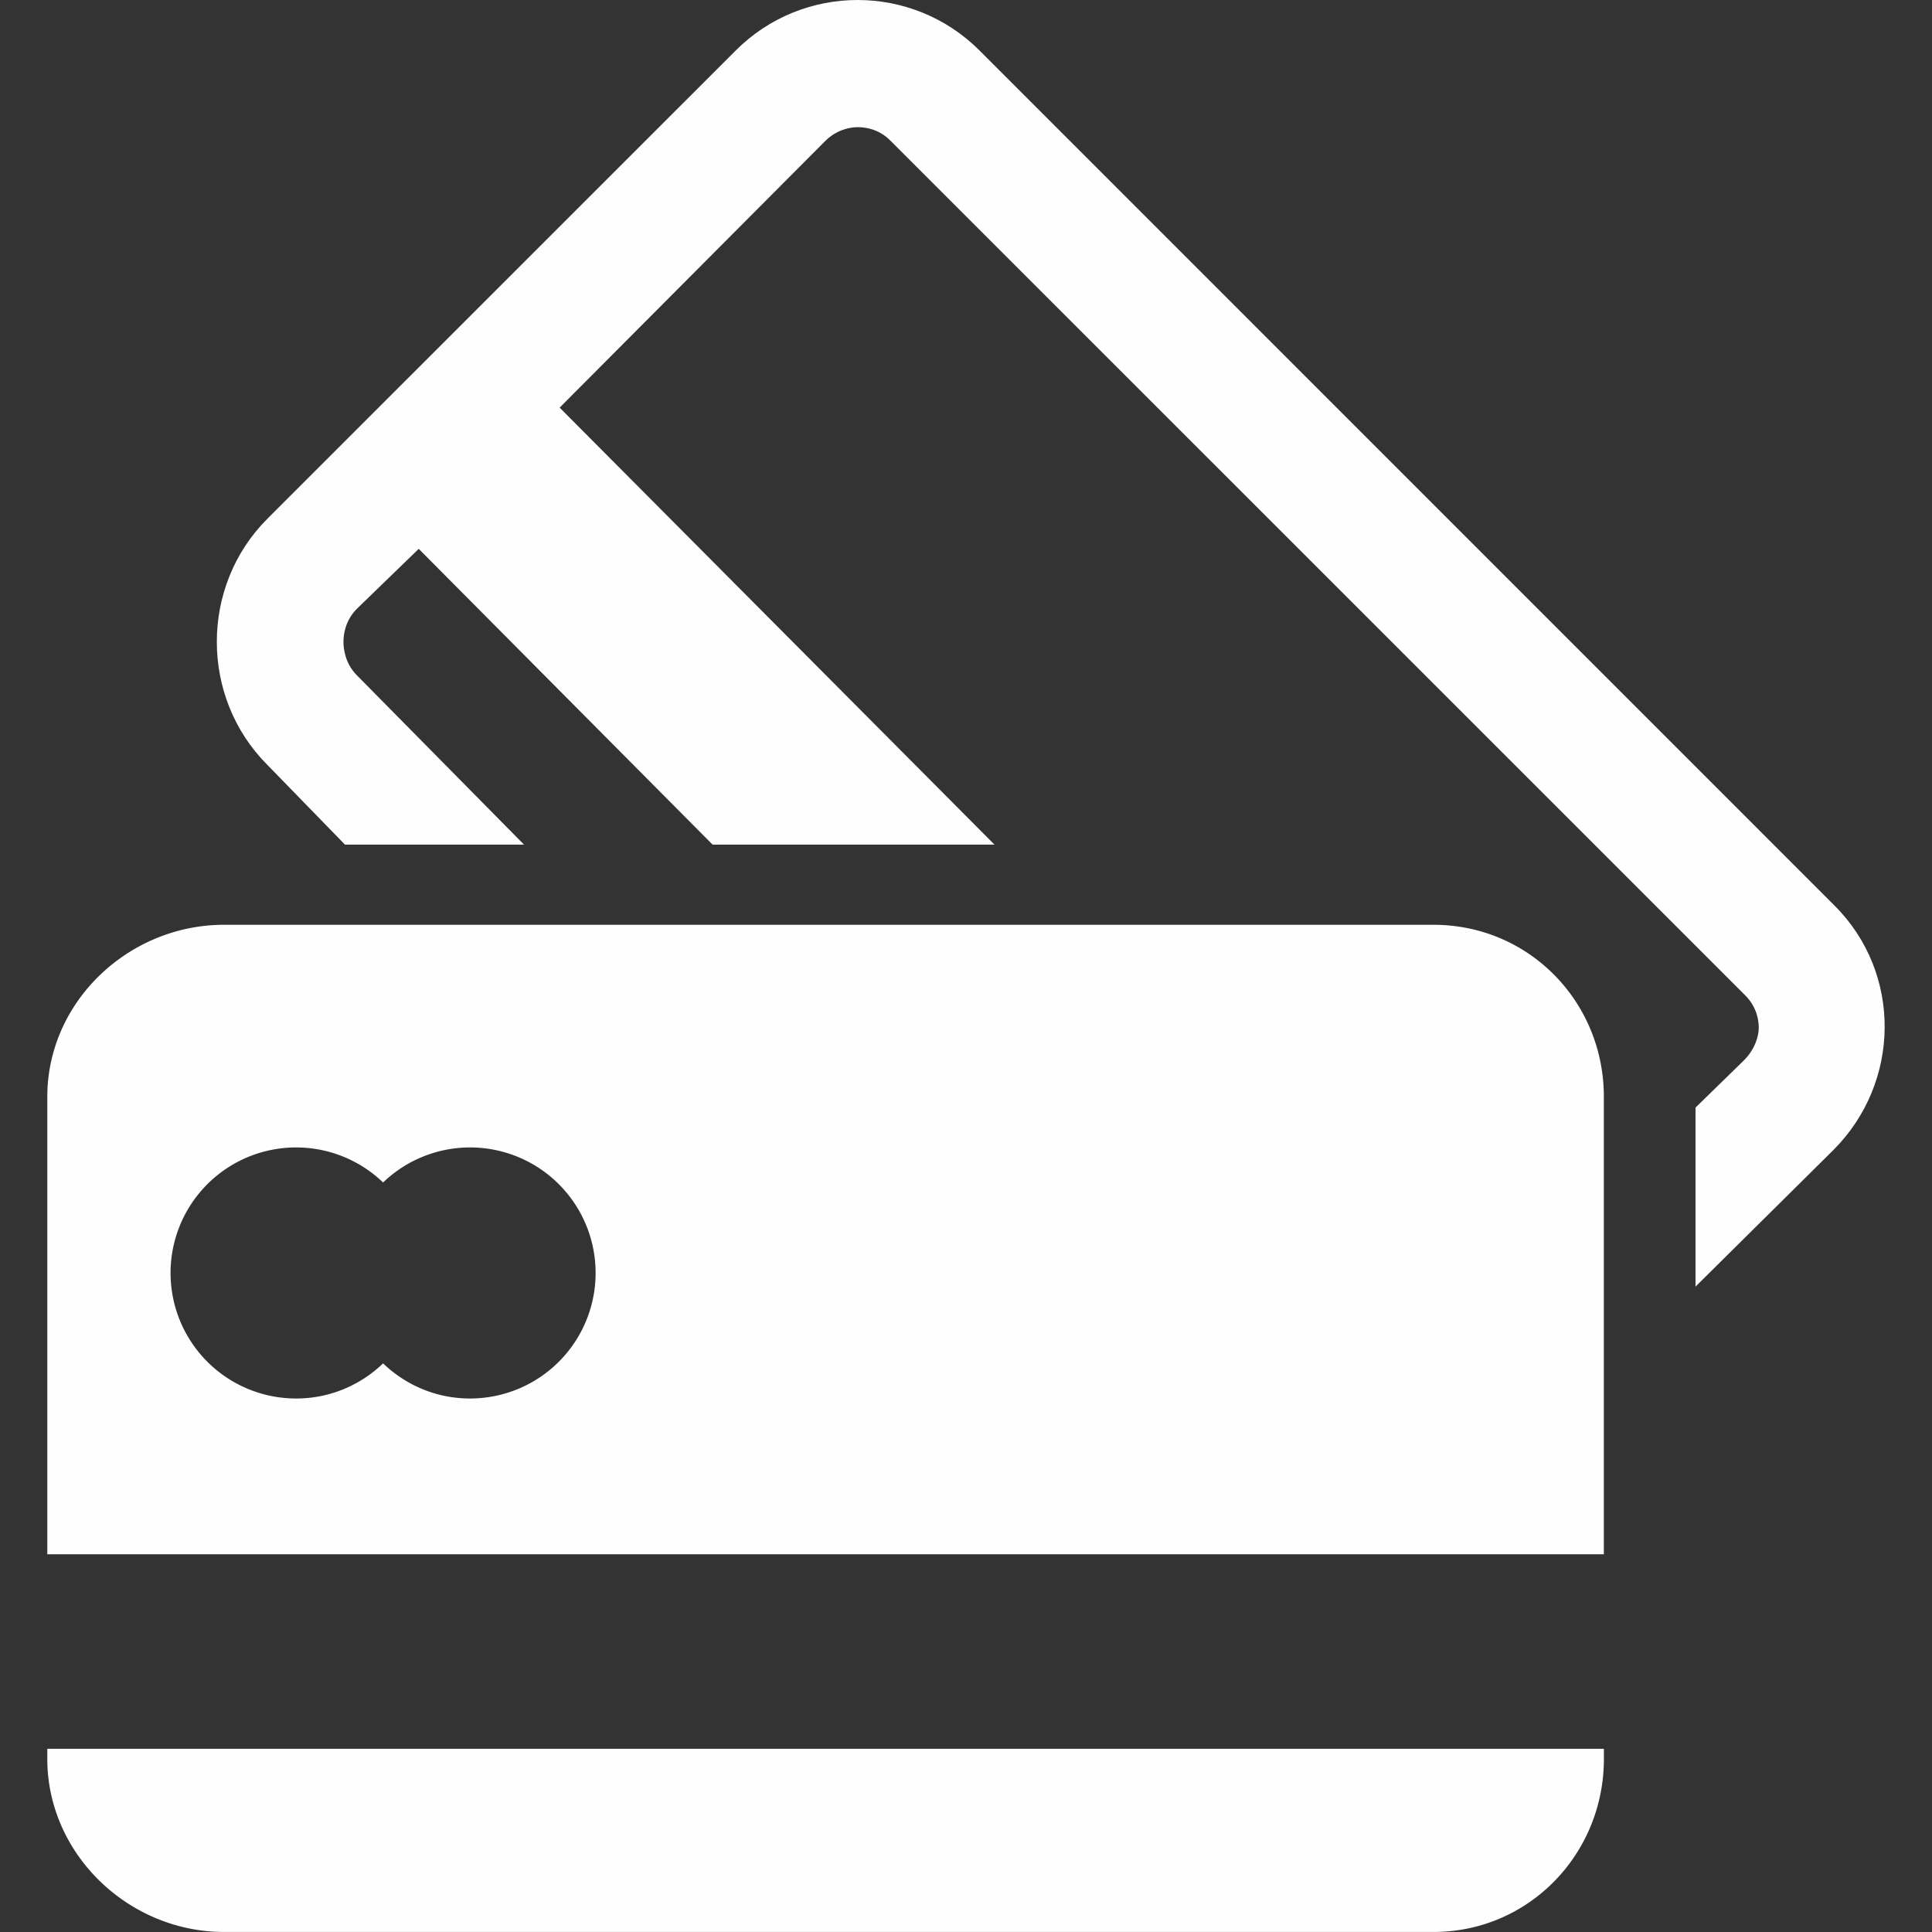 <svg xmlns="http://www.w3.org/2000/svg" width="512" height="512" viewBox="0 0 44.557 44.557"><rect x="0" y="0" width="44.557" height="44.557" fill="#333333" stroke="none"/><path d="M42.313 20.889L22.592 1.166C21.815.389 20.797 0 19.779 0s-2.037.389-2.813 1.166l-10.8 10.798c-1.554 1.554-1.554 4.122 0 5.676l1.79 1.839h4.129l-3.854-3.904c-.27-.271-.31-.61-.31-.774s.04-.491.31-.761l1.426-1.382 6.777 6.821h6.501L12.907 9.401l6.123-6.147c.27-.27.585-.321.749-.321s.479.034.749.303l19.722 19.72c.271.271.312.583.312.748 0 .164-.07.478-.341.749l-1.118 1.091v4.129l3.184-3.155c1.553-1.557 1.581-4.075.026-5.629z" data-original="#000000" class="active-path" data-old_color="#FDFAFA" fill="#FFFEFE"/><path d="M33.06 21.328H5.167c-2.197 0-4.076 1.77-4.076 3.967v10.55h35.898v-10.55c0-2.197-1.732-3.967-3.929-3.967zM10.839 32.253c-.779 0-1.484-.31-2.004-.81-.52.5-1.226.81-2.003.81a2.895 2.895 0 112.003-4.982 2.895 2.895 0 112.004 4.982zm-9.748 8.313c0 2.197 1.878 3.99 4.076 3.99H33.06c2.197 0 3.93-1.793 3.93-3.99v-.234H1.091v.234z" data-original="#000000" class="active-path" data-old_color="#FDFAFA" fill="#FFFEFE"/></svg>
